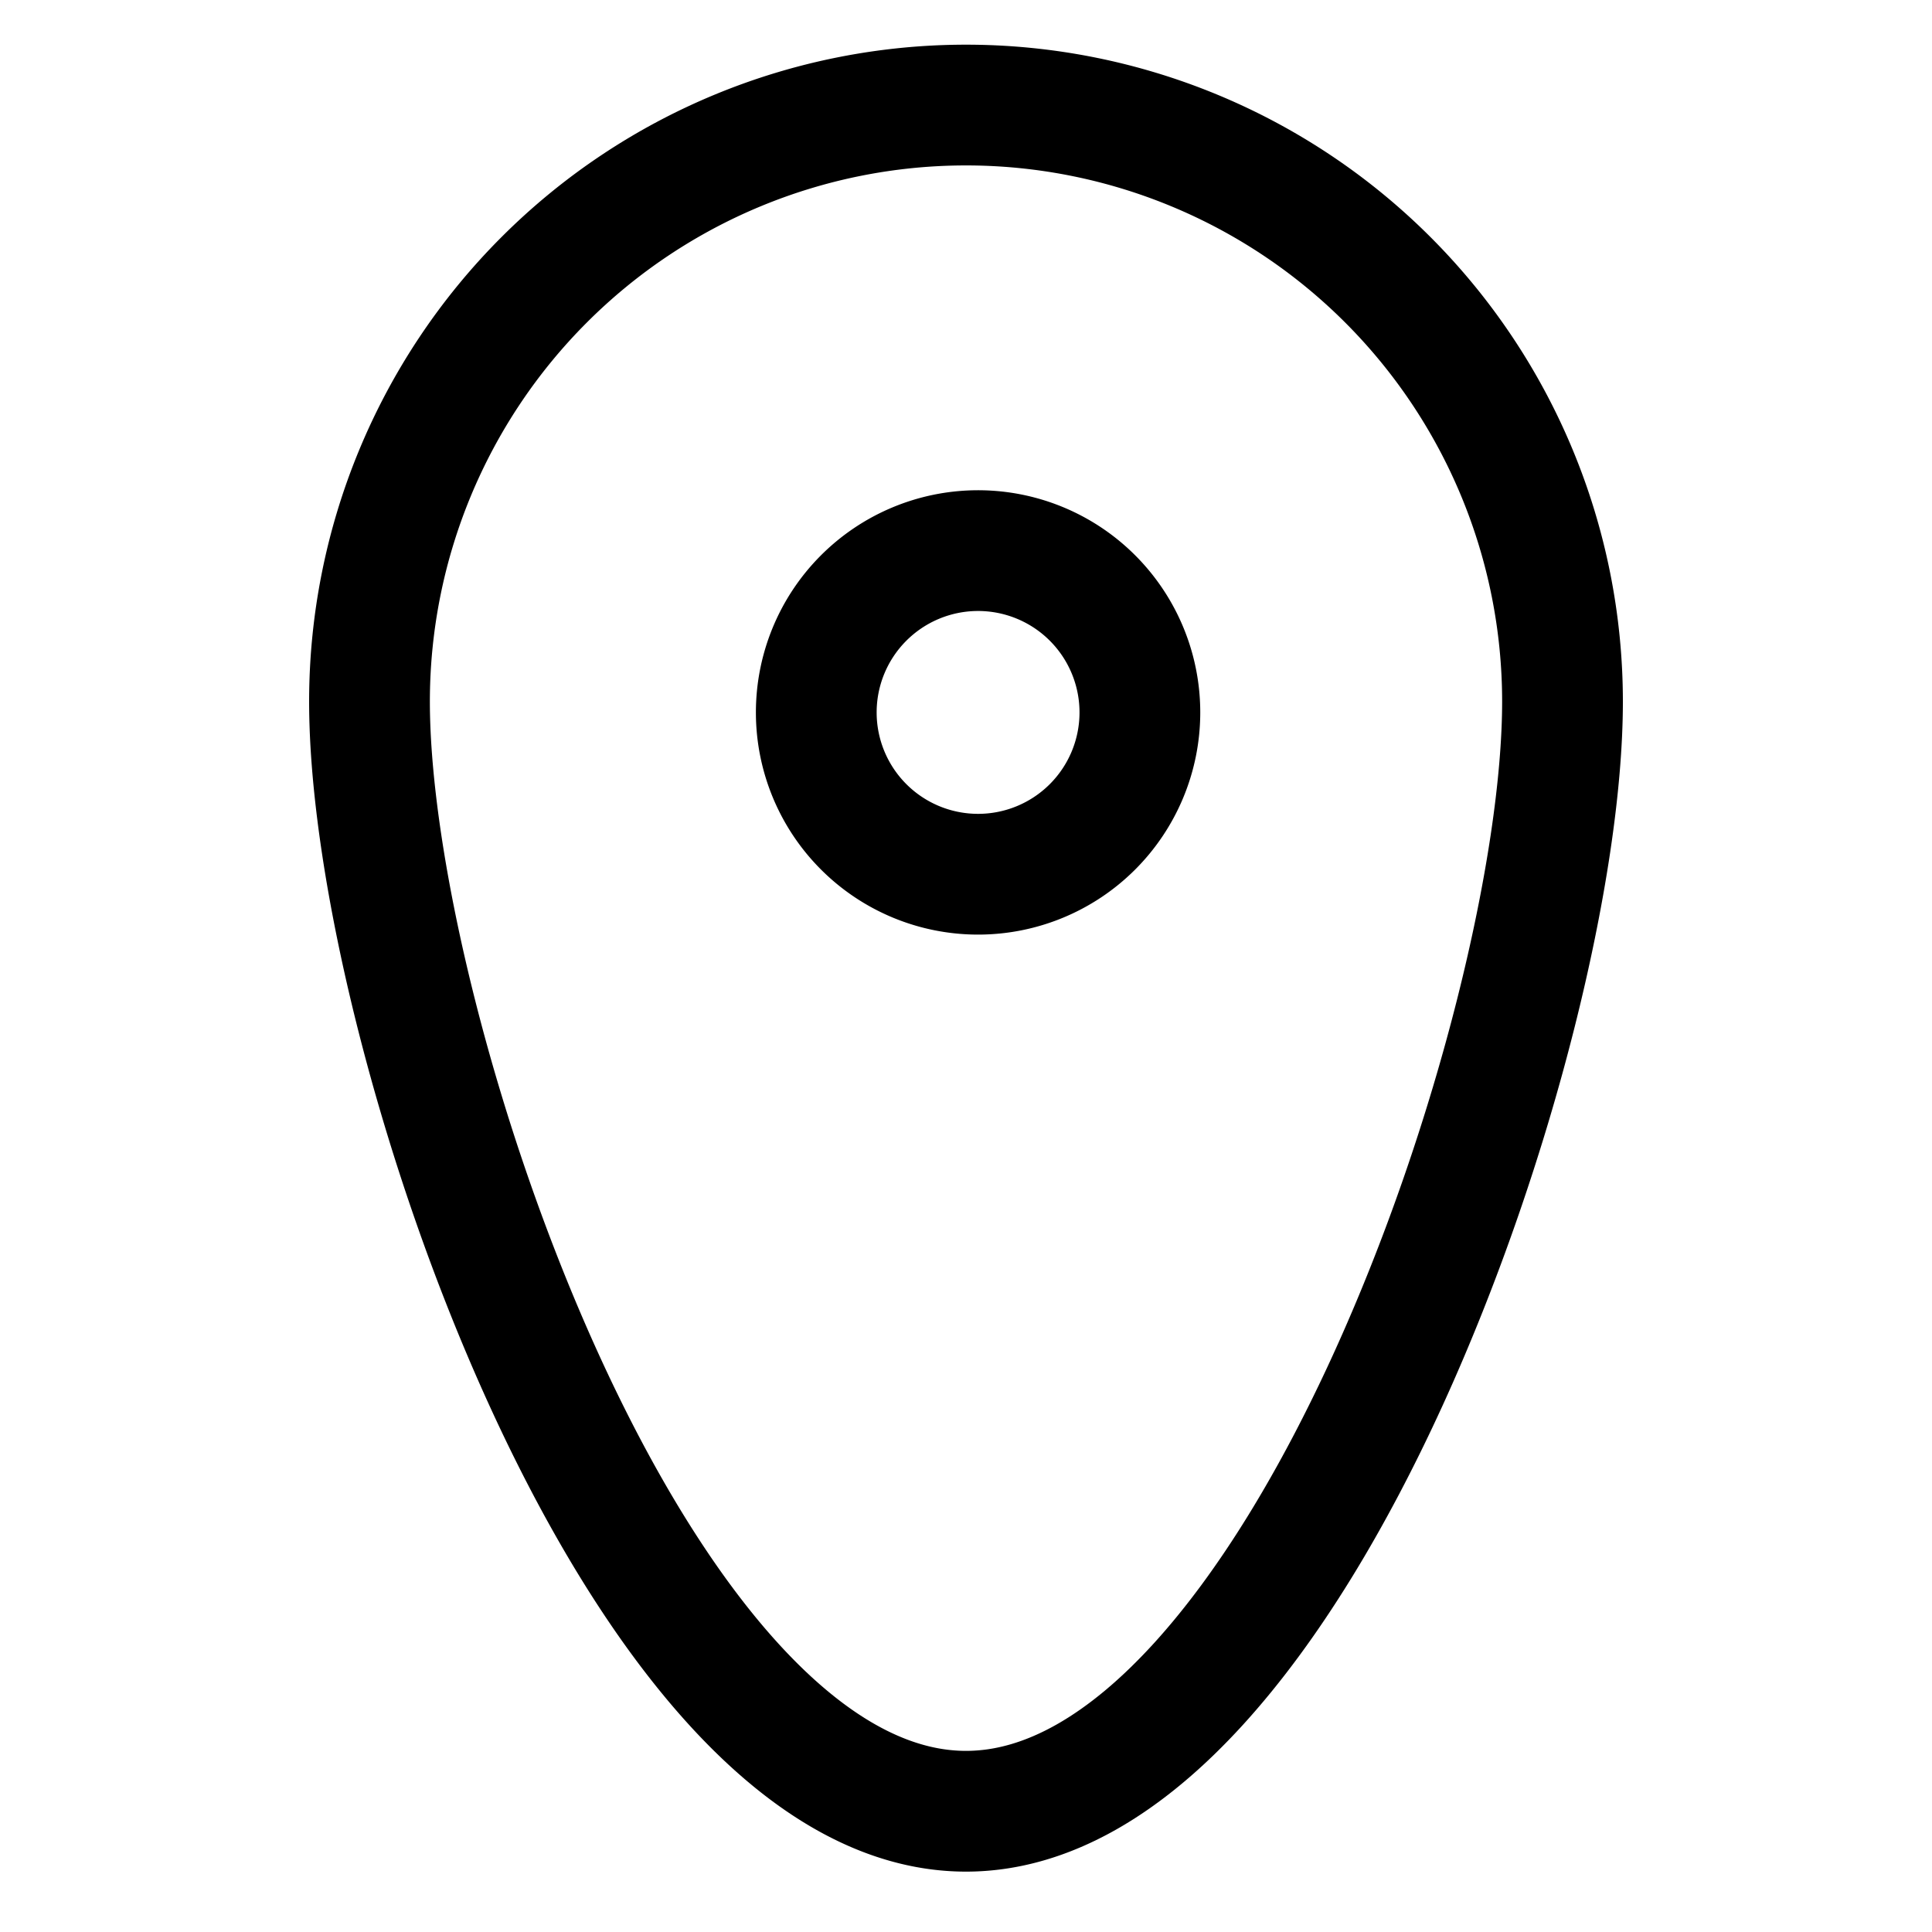 <svg id="Layer_1" data-name="Layer 1" xmlns="http://www.w3.org/2000/svg" viewBox="0 0 16 16"><defs><style>.cls-1{fill:none;stroke:#000;stroke-linecap:round;stroke-linejoin:round;}</style></defs><title>Location-Icon</title><path class="cls-1" d="M12.94,5.81C12.94,8.54,10.73,15,8,15S3.06,8.54,3.06,5.81a4.94,4.94,0,0,1,9.88,0ZM8.09,4.56A1.34,1.34,0,1,0,9.44,5.91,1.34,1.34,0,0,0,8.09,4.56Z"/></svg>